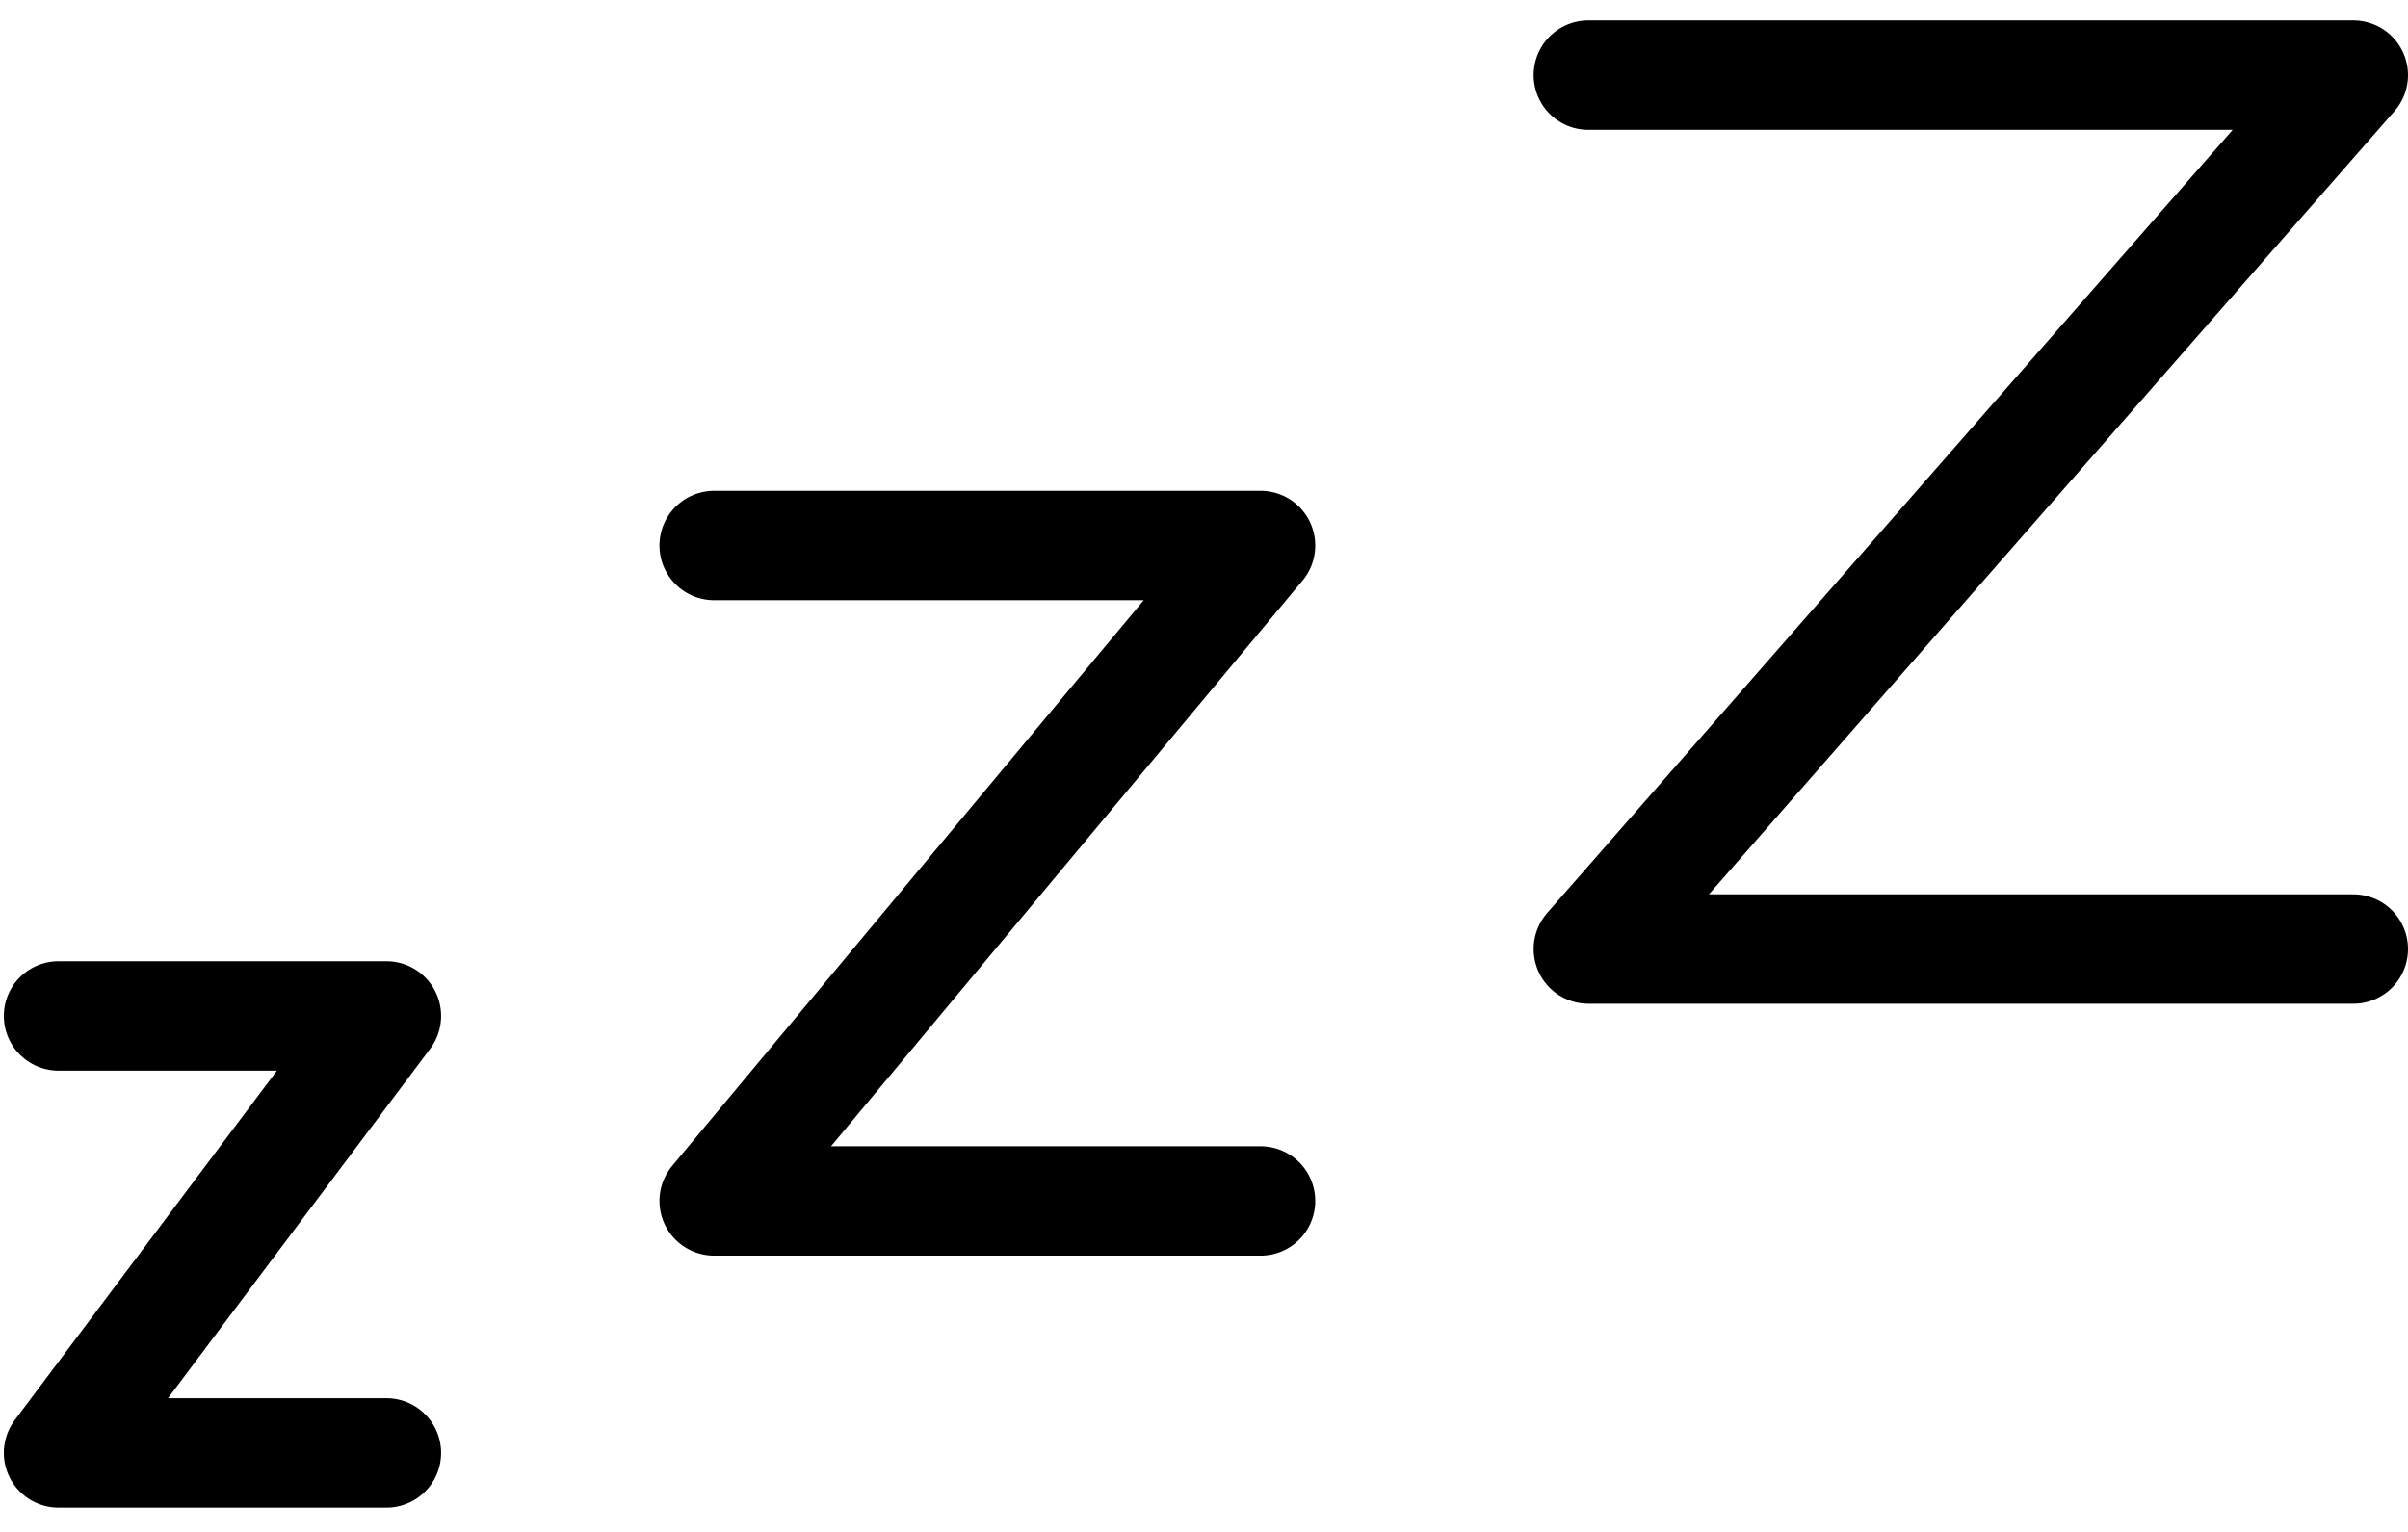 <svg xmlns="http://www.w3.org/2000/svg" width="44" height="28" viewBox="0 0 44 28" fill="none"><path d="M1.07 18.569H7.06L1.07 26.556H7.06" stroke="black" stroke-width="2" stroke-linecap="round" stroke-linejoin="round"></path><path d="M13.05 9.971H23.033L13.05 21.951H23.033" stroke="black" stroke-width="2" stroke-linecap="round" stroke-linejoin="round"></path><path d="M29.023 1.373H43L29.023 17.346H43" stroke="black" stroke-width="2" stroke-linecap="round" stroke-linejoin="round"></path></svg>